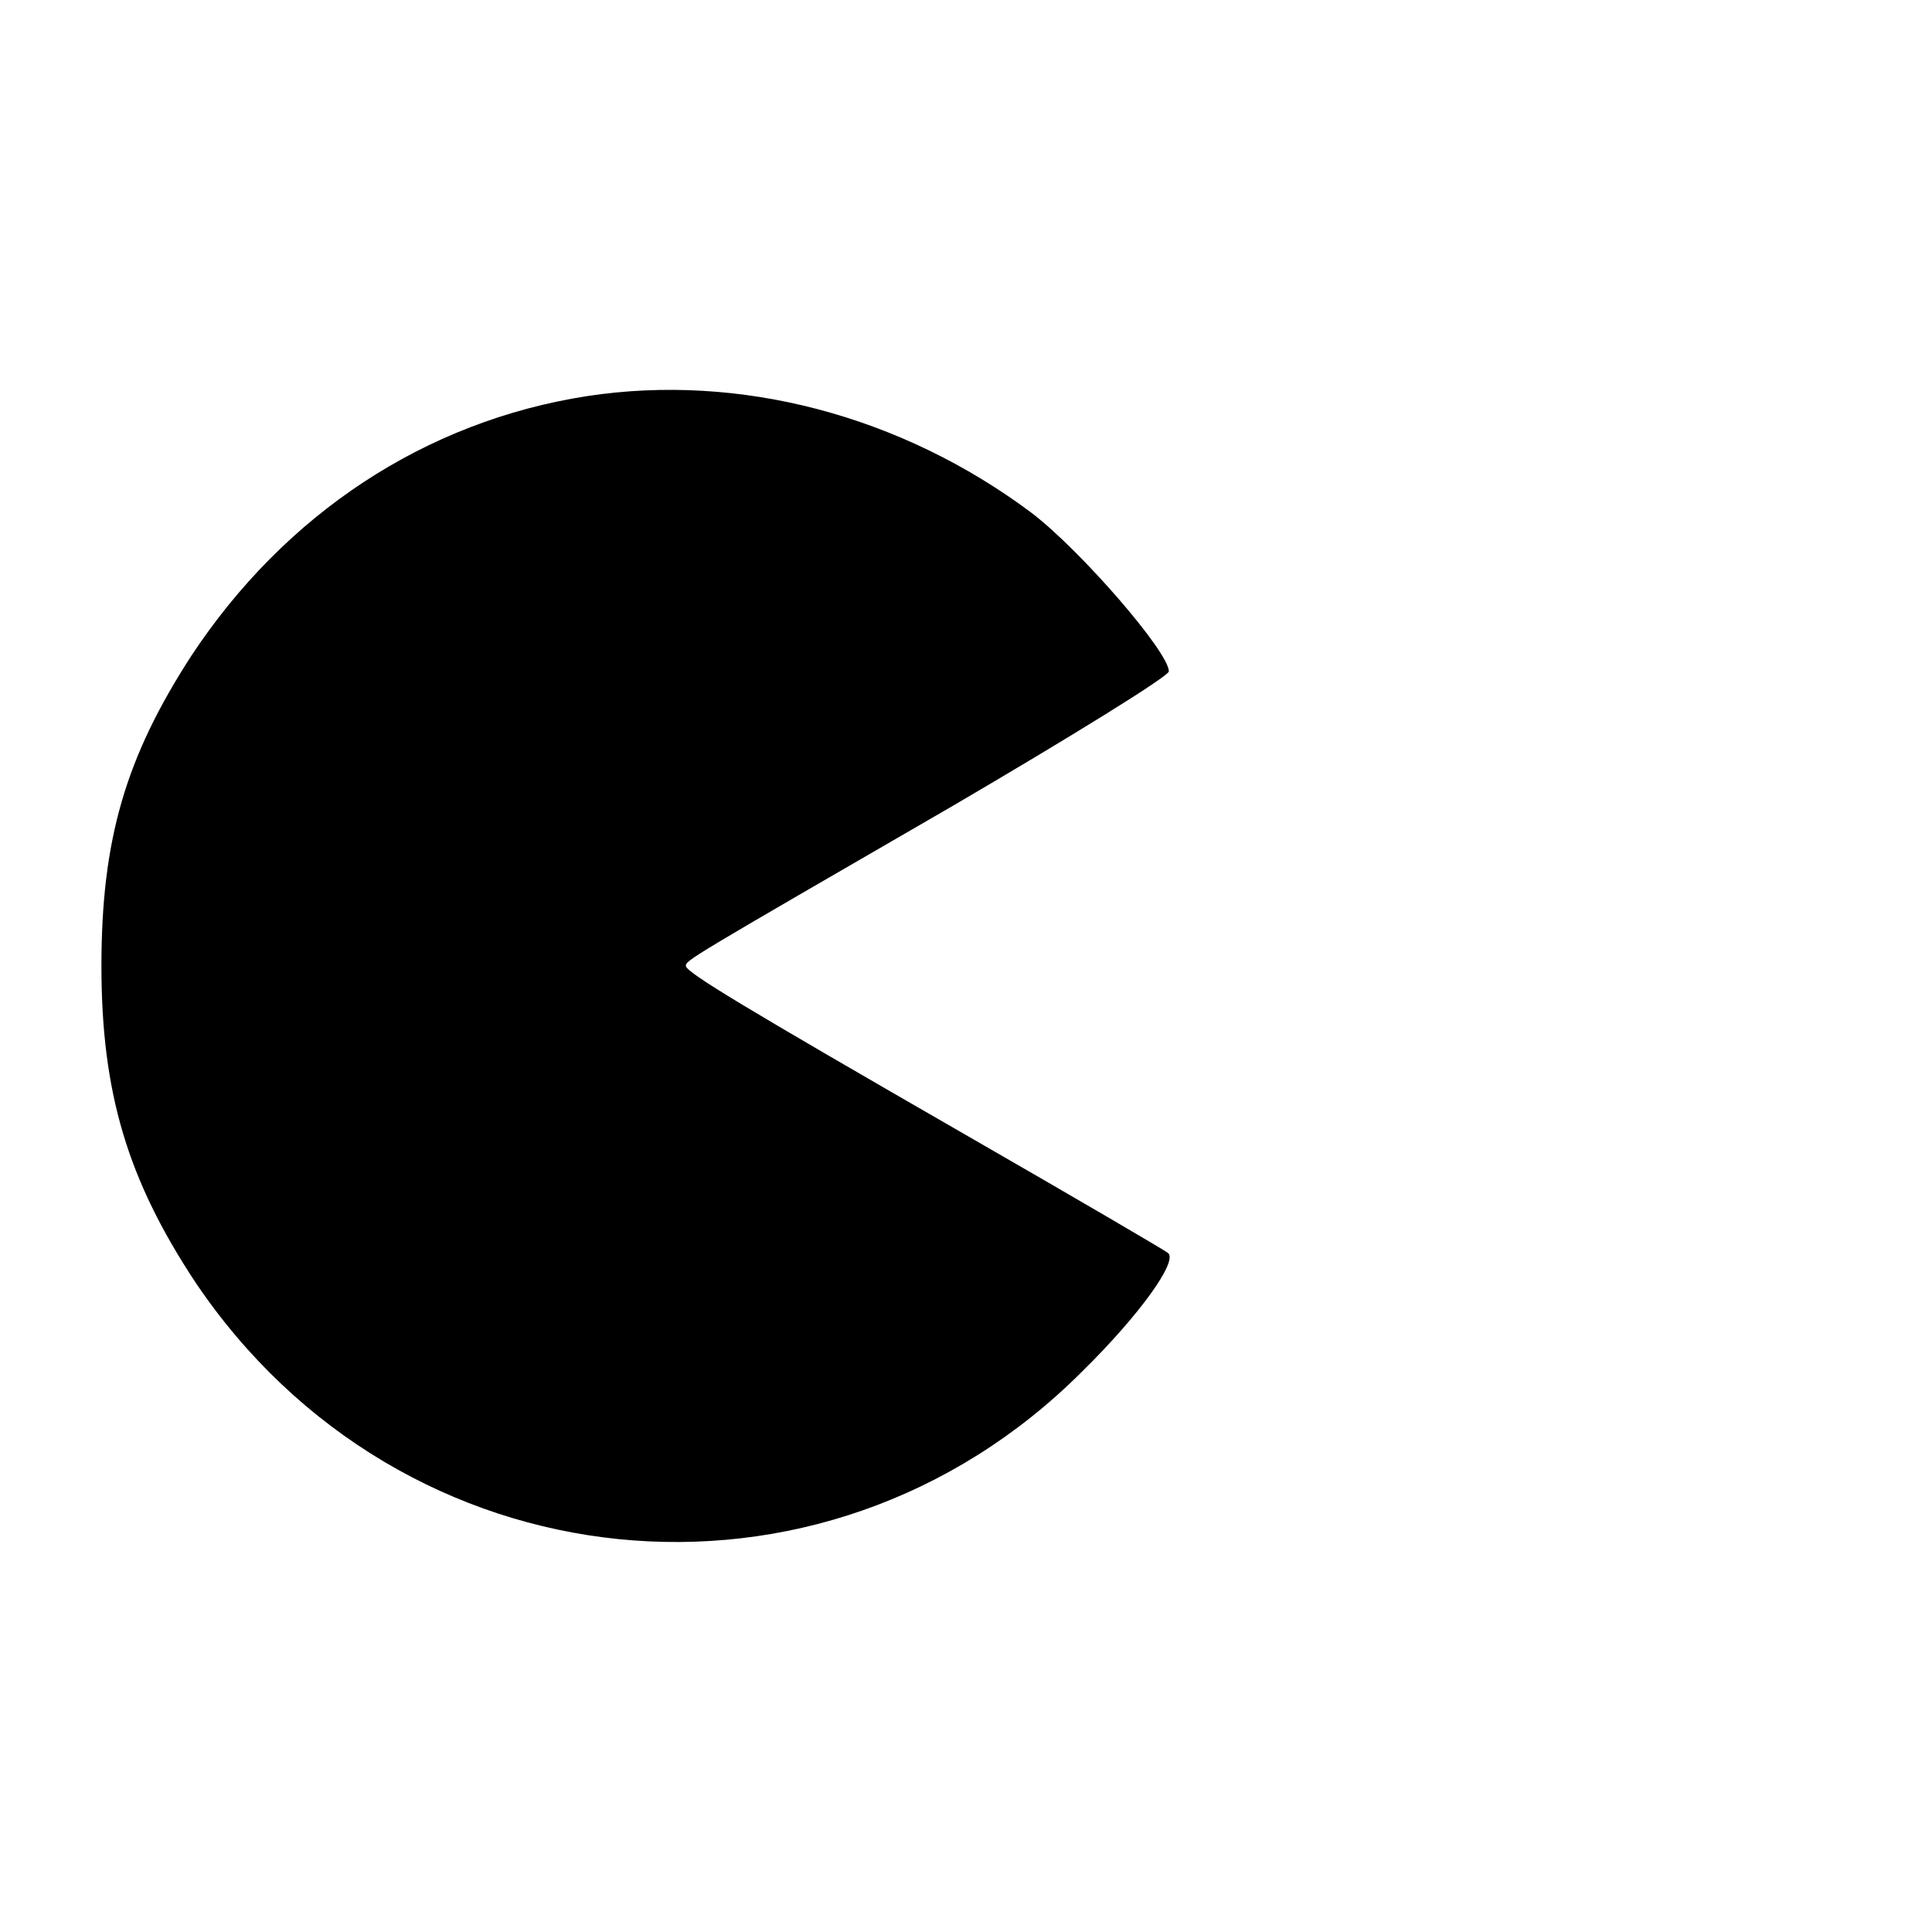 <?xml version="1.0" standalone="no"?>
<!DOCTYPE svg PUBLIC "-//W3C//DTD SVG 20010904//EN"
 "http://www.w3.org/TR/2001/REC-SVG-20010904/DTD/svg10.dtd">
<svg version="1.0" xmlns="http://www.w3.org/2000/svg"
 width="200pt" height="200pt" viewBox="0 0 200 200"
 preserveAspectRatio="xMidYMid meet">
<g transform="translate(0,200) scale(0.1,-0.1)"
fill="#000000" stroke="none">
<path d="M608 1590 c-168 -26 -313 -122 -410 -269 -68 -105 -93 -190 -93 -321
0 -131 27 -221 97 -327 213 -317 649 -362 918 -93 60 59 100 115 89 123 -2 2
-96 57 -209 122 -231 133 -289 168 -290 175 0 6 2 7 275 165 123 72 225 135
225 140 0 20 -91 125 -142 164 -135 101 -302 145 -460 121z"/>
</g>
</svg>
